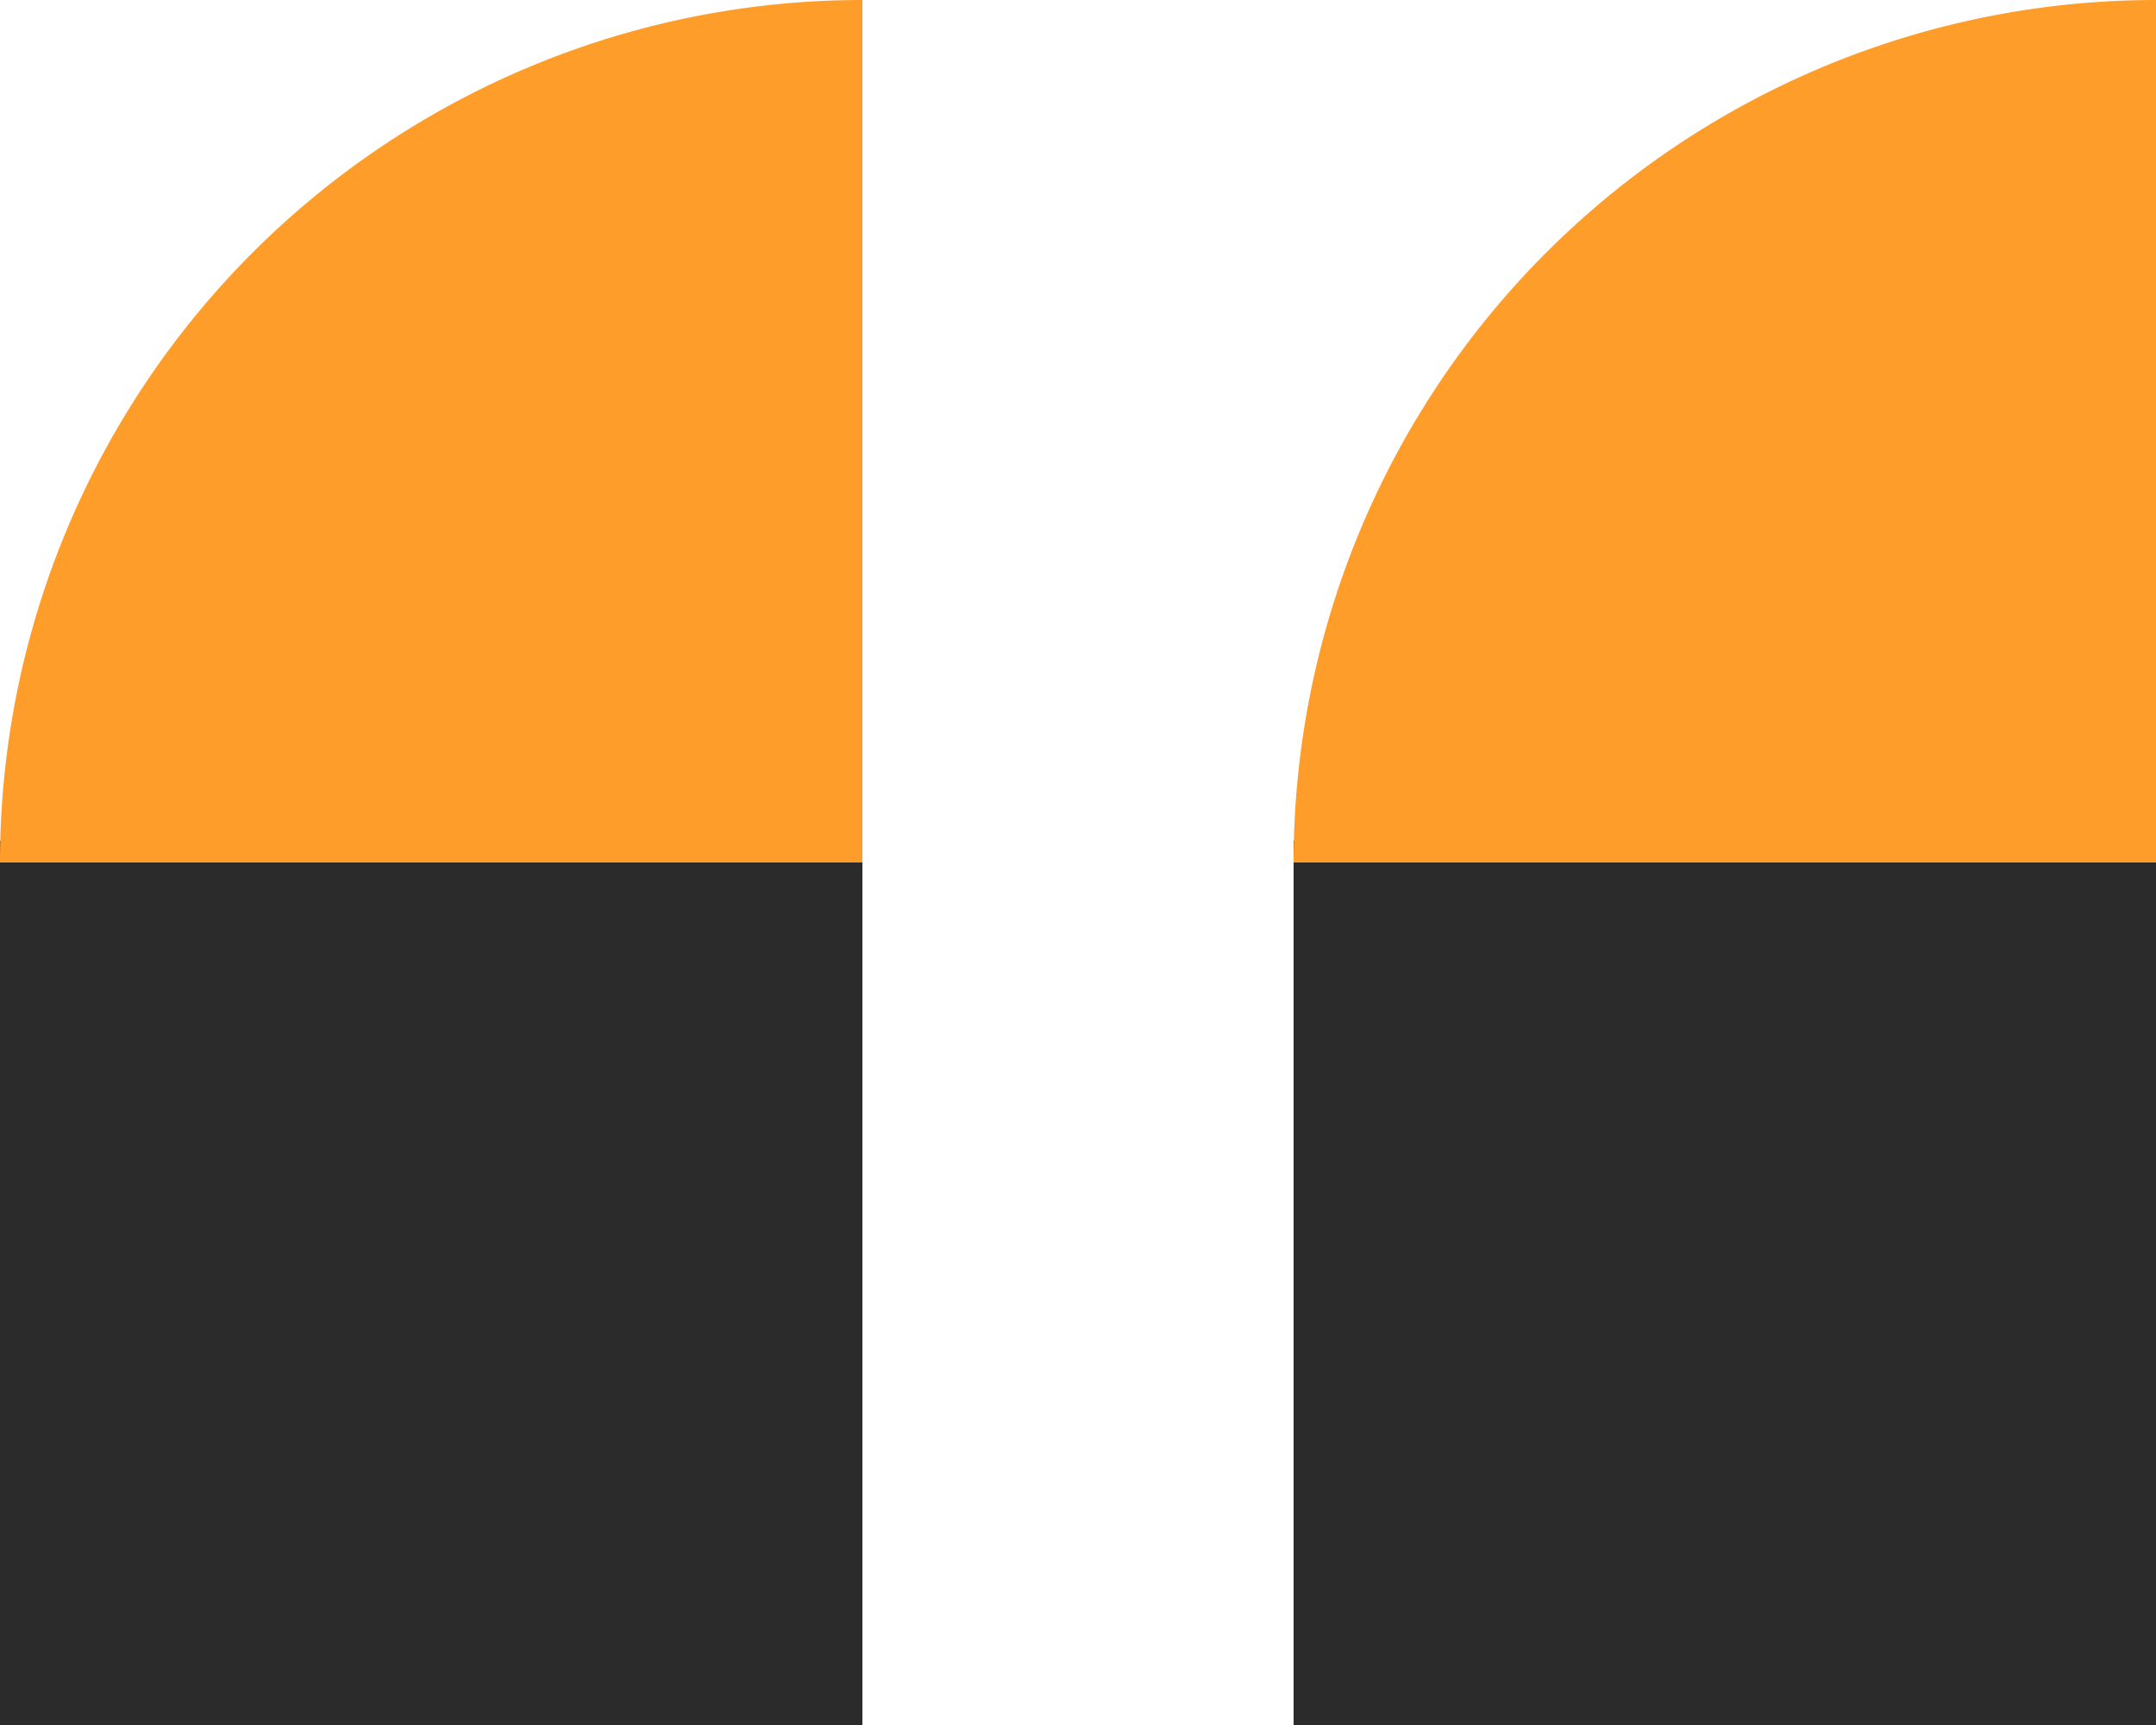 <svg xmlns="http://www.w3.org/2000/svg" width="100" height="80" viewBox="0 0 100 80"><g transform="translate(-7048 12470)"><rect width="40" height="41" transform="translate(7048 -12431)" fill="#2b2b2b"/><rect width="40" height="41" transform="translate(7108 -12431)" fill="#2b2b2b"/><path d="M40,0h0a0,0,0,0,1,0,0V40a0,0,0,0,1,0,0H0a0,0,0,0,1,0,0v0A40,40,0,0,1,40,0Z" transform="translate(7048 -12470)" fill="#ff9d2a"/><path d="M40,0h0a0,0,0,0,1,0,0V40a0,0,0,0,1,0,0H0a0,0,0,0,1,0,0v0A40,40,0,0,1,40,0Z" transform="translate(7108 -12470)" fill="#ff9d2a"/></g></svg>